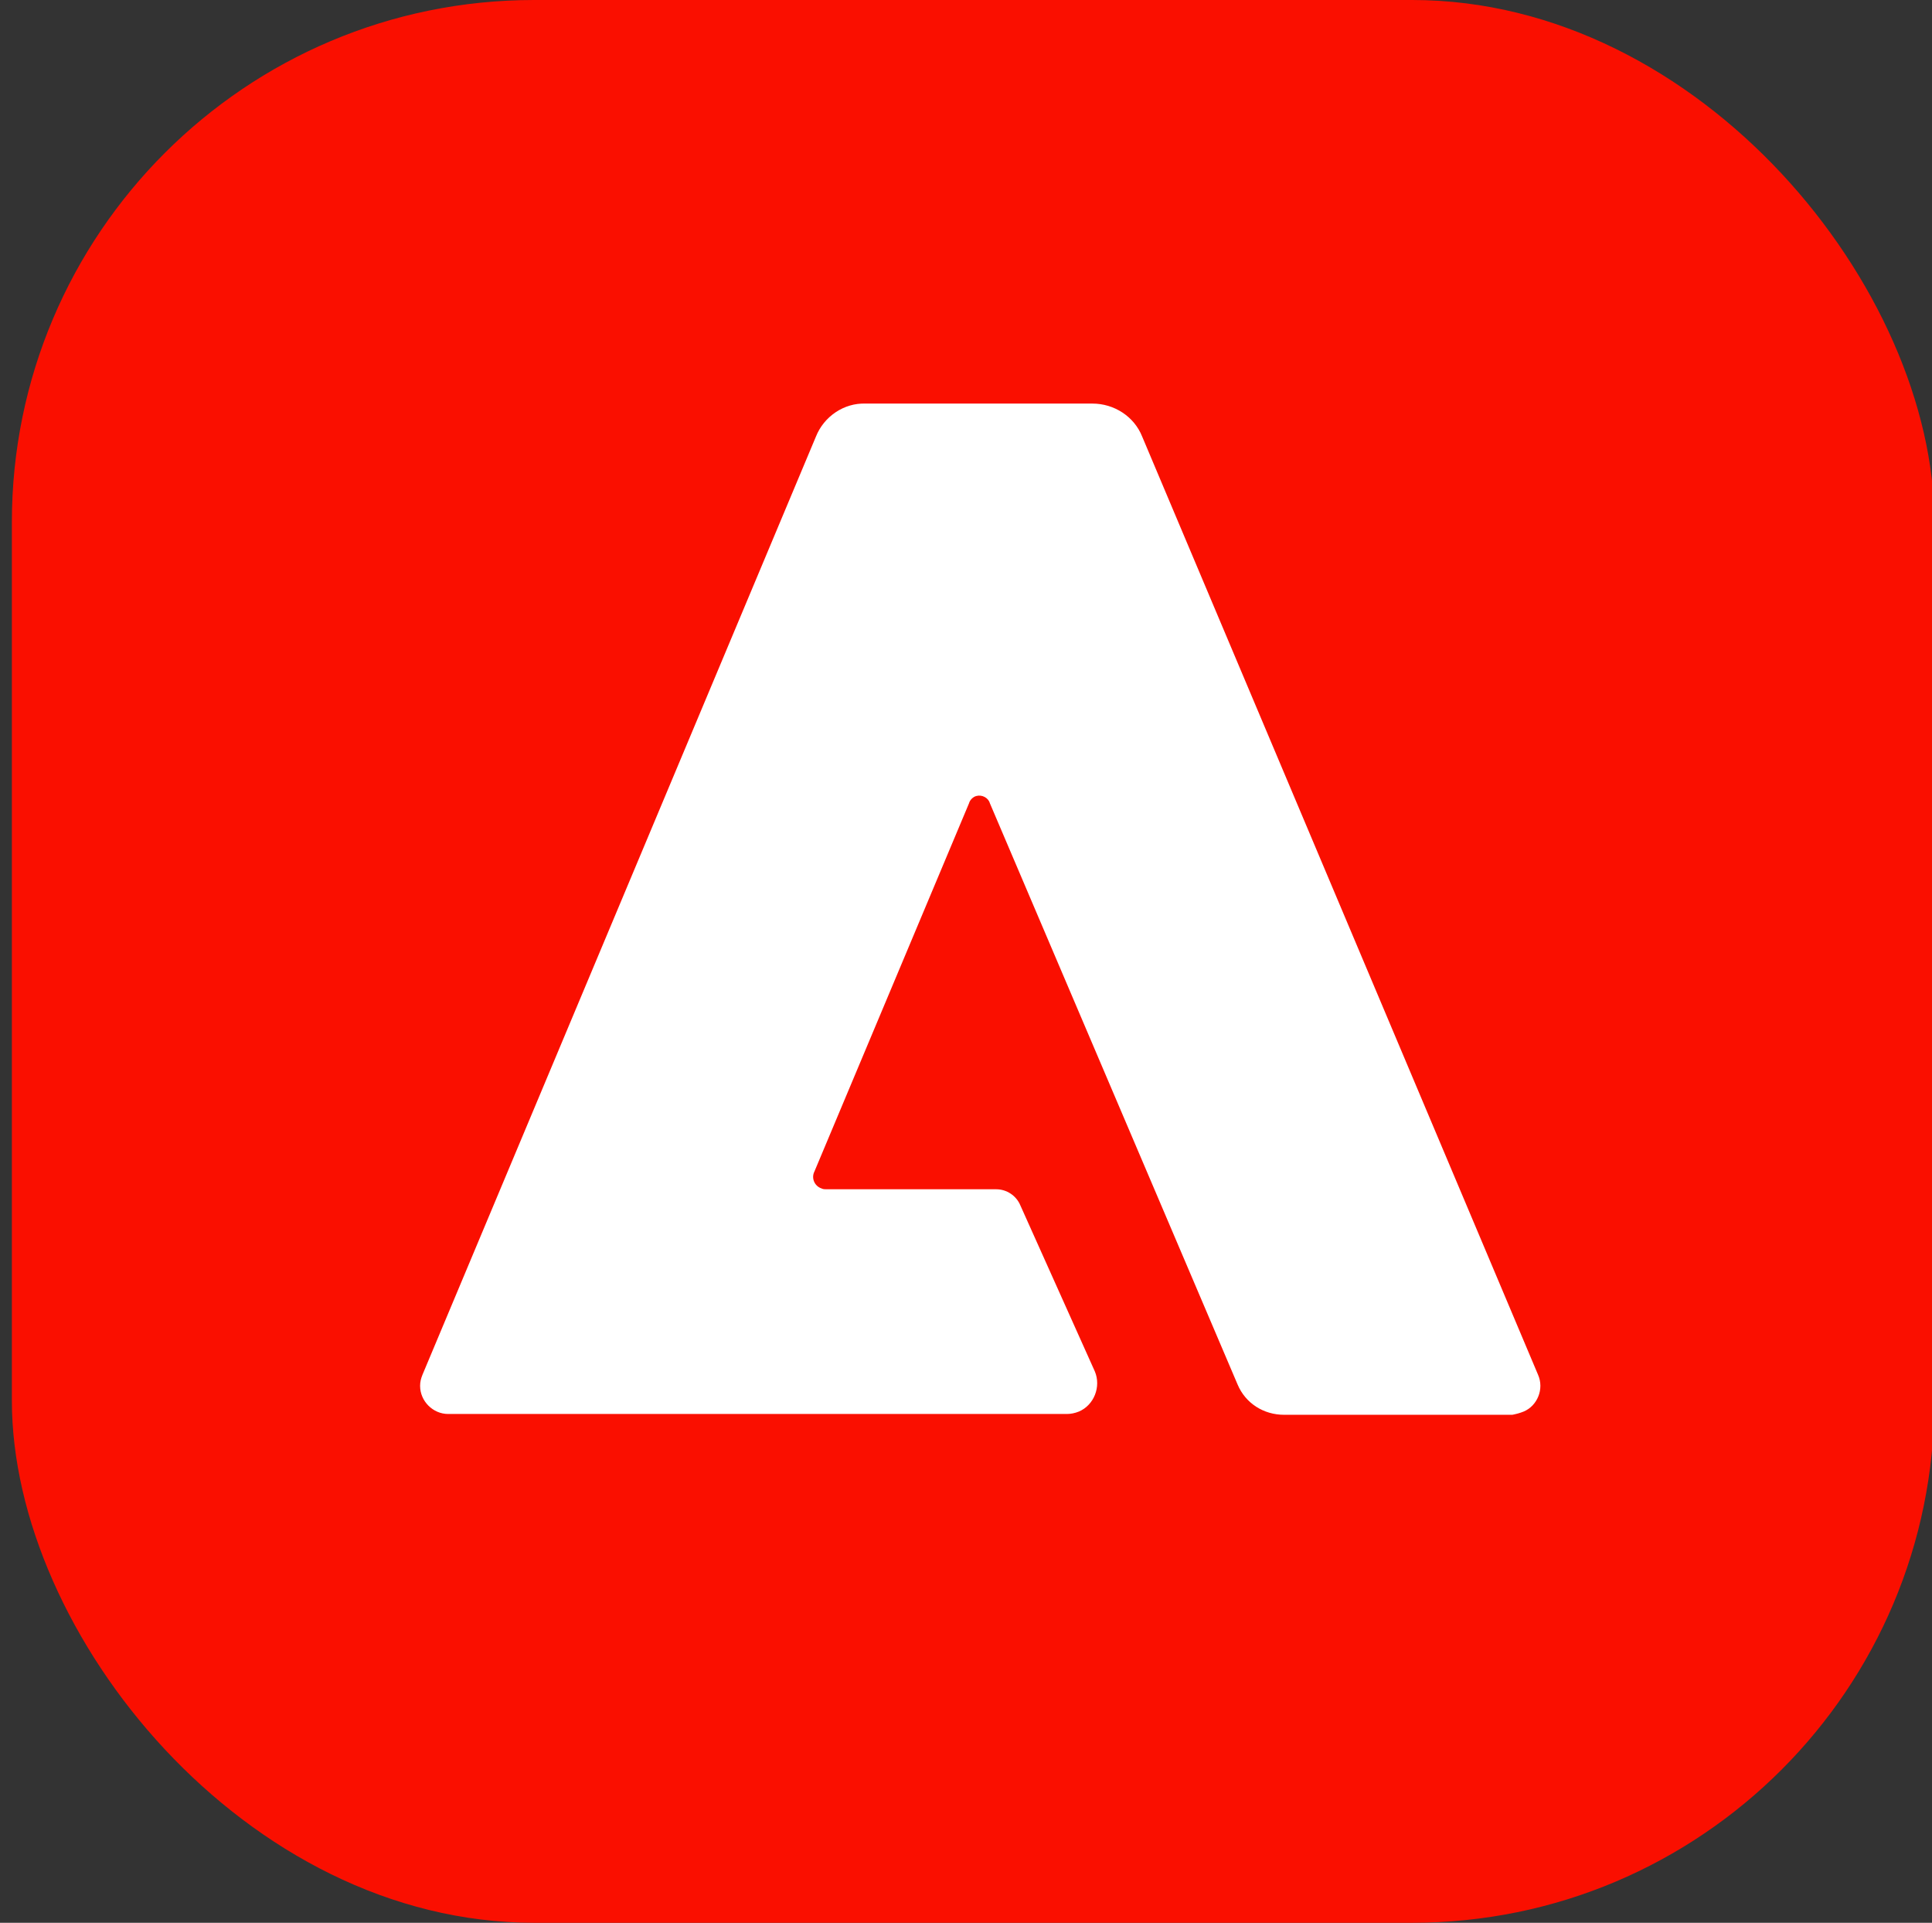 <svg width="407" height="405" viewBox="0 0 407 405" fill="none" xmlns="http://www.w3.org/2000/svg">
<rect x="0" y="0" width="407" height="405" fill="#333333" stroke="none"/>
<g clip-path="url(#clip0_202_48)">
<rect x="2.5" width="405" height="405" rx="110" fill="#FA0F00"/>
<path d="M318.599 298H270.486C266.266 298 262.383 295.633 260.695 291.576L208.53 169.19C208.192 168.007 206.842 167.331 205.66 167.669C204.985 167.838 204.309 168.514 204.14 169.19L171.559 246.78C170.883 248.133 171.559 249.823 173.078 250.33C173.416 250.499 173.753 250.499 174.091 250.499H209.88C212.075 250.499 214.101 251.852 214.945 253.88L230.645 288.872C231.996 292.084 230.476 295.972 227.269 297.324C226.425 297.662 225.58 297.831 224.736 297.831H94.409C91.201 297.831 88.5 295.126 88.5 291.914C88.5 291.069 88.669 290.393 89.007 289.548L171.896 91.938C173.584 87.712 177.805 84.838 182.363 85.007H230.138C234.697 85.007 238.917 87.712 240.605 91.938L324.001 289.548C325.352 292.591 323.833 296.141 320.963 297.324C320.119 297.662 319.443 297.831 318.599 298Z" fill="white"/>
</g>
<defs>
<clipPath id="clip0_202_48">
<rect width="407" height="405" fill="white"/>
</clipPath>
</defs>
</svg>
